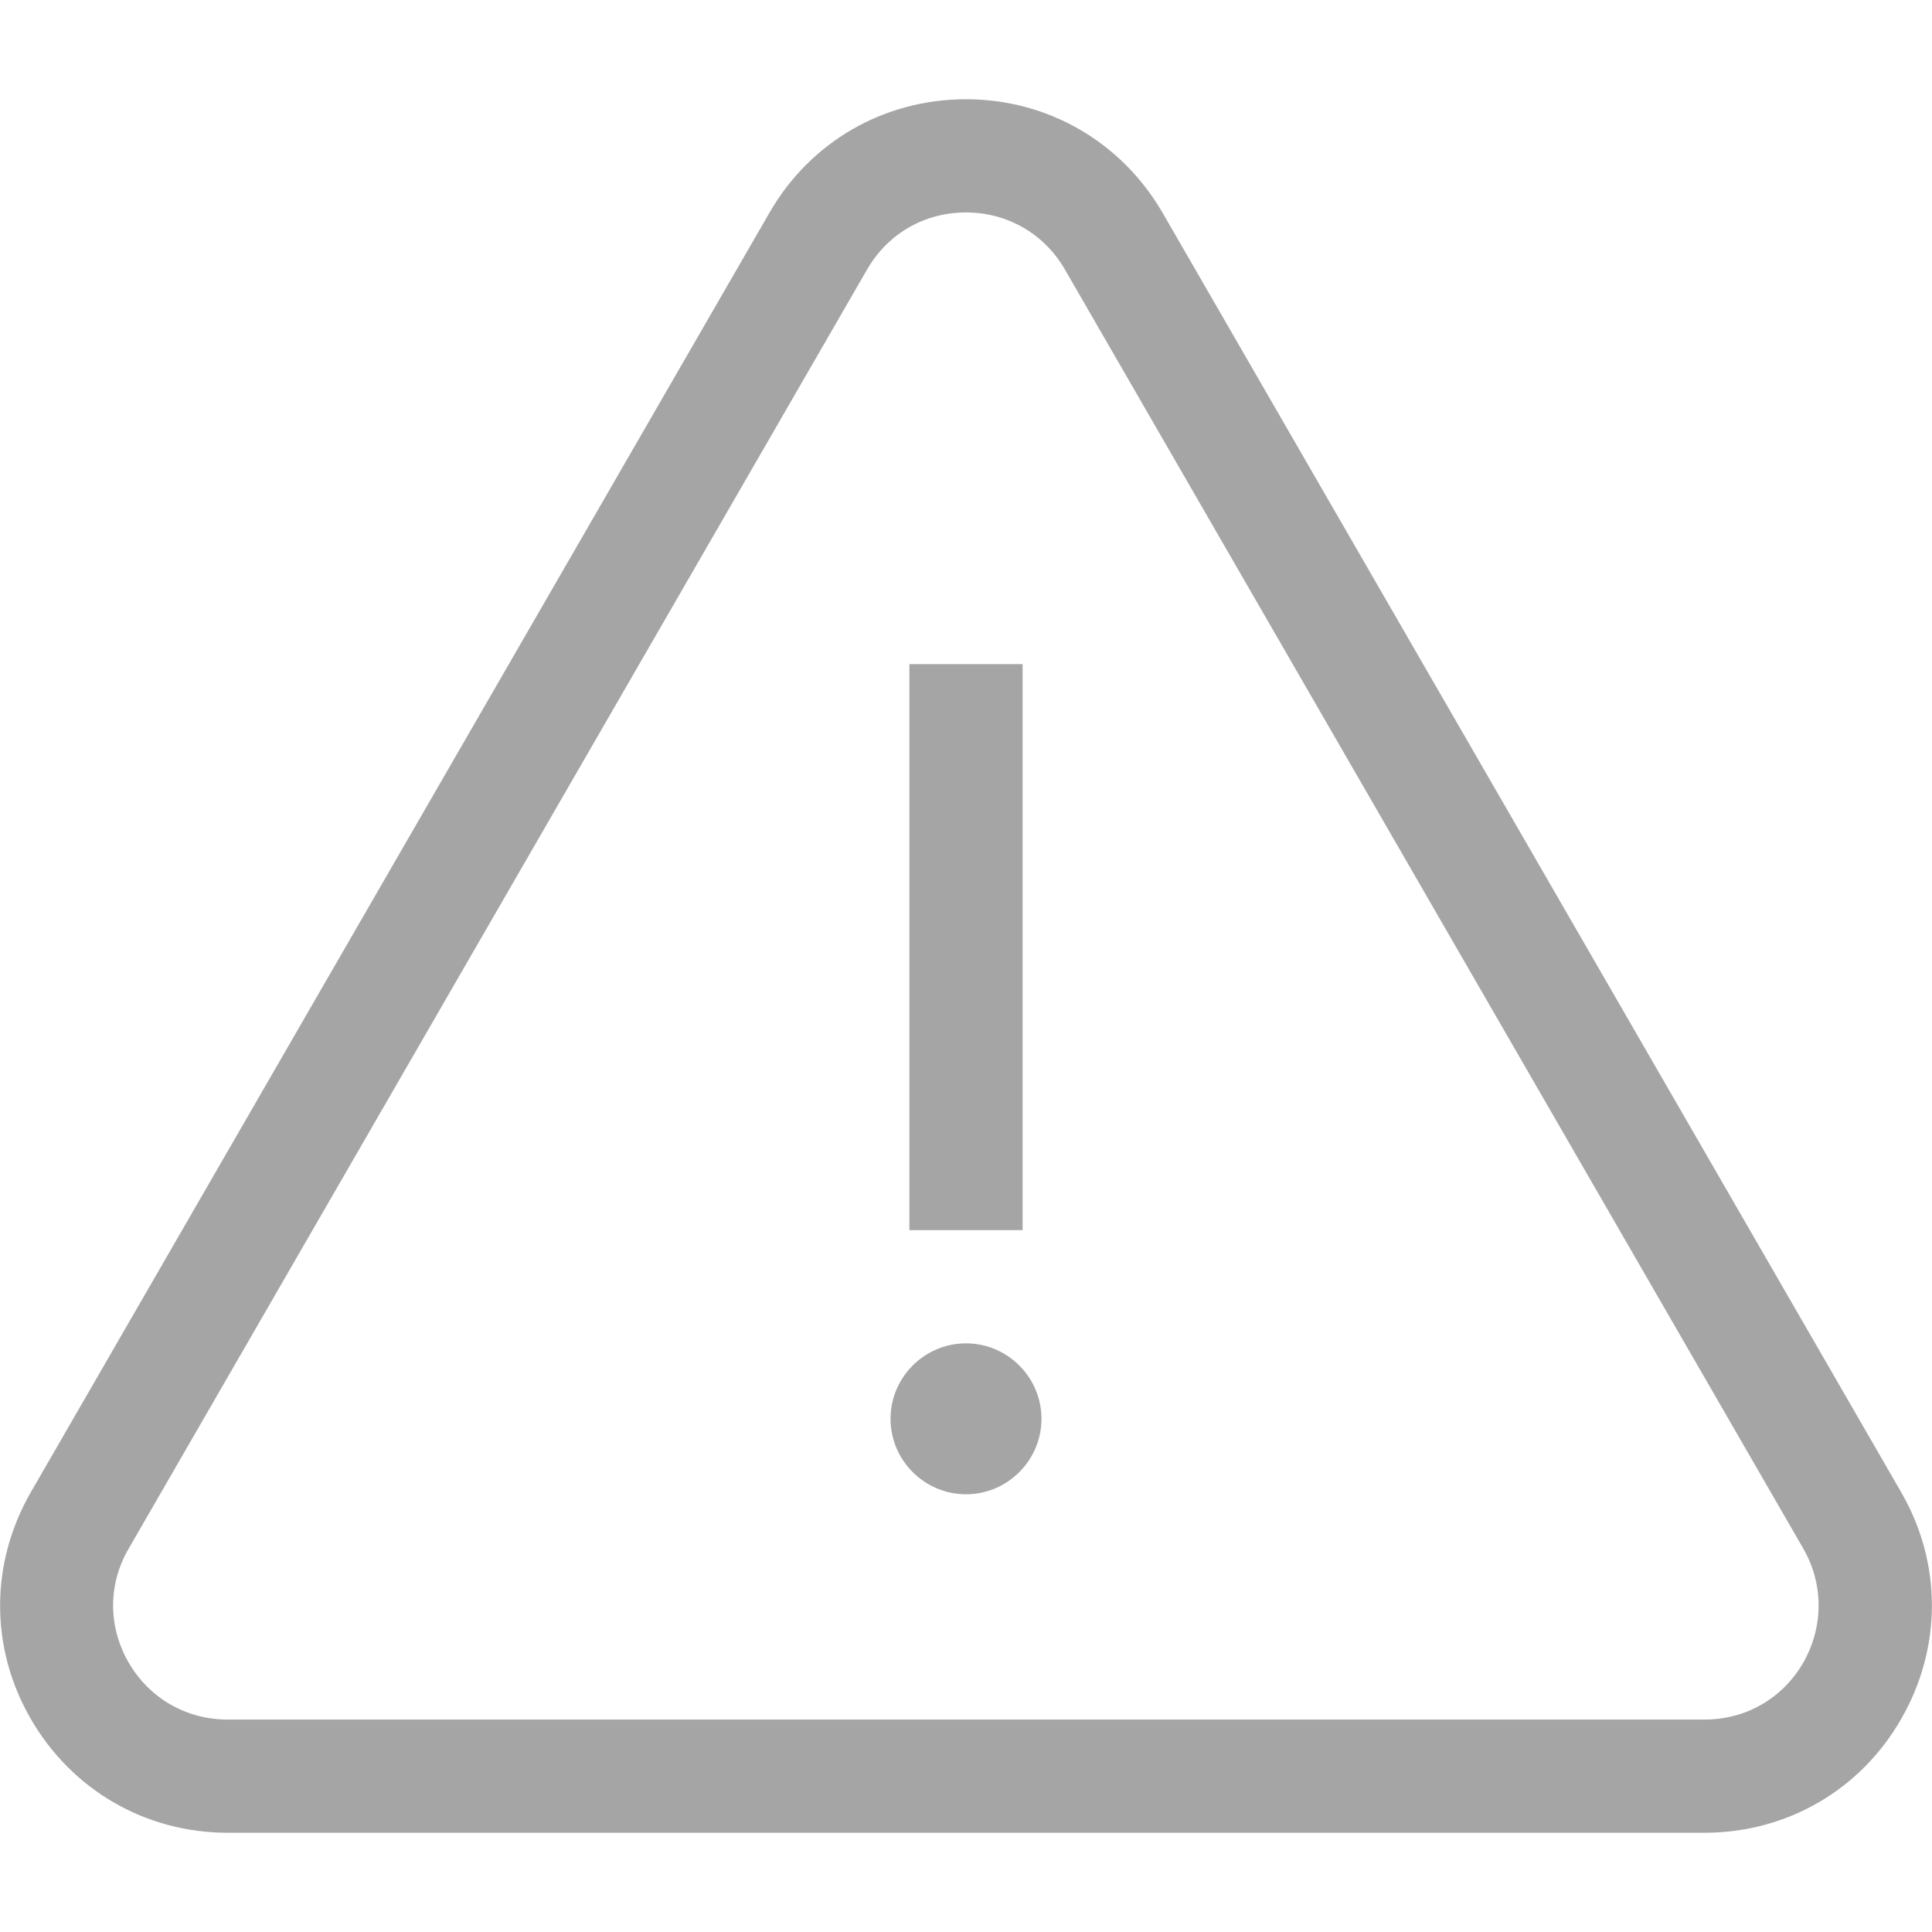 <?xml version="1.0" encoding="utf-8"?>
<!-- Generator: Adobe Illustrator 24.0.3, SVG Export Plug-In . SVG Version: 6.00 Build 0)  -->
<svg version="1.1" id="Capa_1" xmlns="http://www.w3.org/2000/svg" xmlns:xlink="http://www.w3.org/1999/xlink" x="0px" y="0px"
	 width="25px" height="25px" viewBox="0 0 512 512" style="enable-background:new 0 0 512 512;" xml:space="preserve">
<style type="text/css">
	.st0{fill:#A5A5A5;}
</style>
<g>
	<g>
		<path class="st0" d="M503.8,395.4l-195.7-339c-10.9-18.8-30.4-30.1-52.1-30.1c-21.8,0-41.3,11.3-52.1,30.1L8.2,395.4
			c-10.9,18.9-10.9,41.4,0,60.2c10.9,18.8,30.4,30.1,52.1,30.1h391.4c21.8,0,41.3-11.3,52.1-30.1
			C514.7,436.7,514.7,414.2,503.8,395.4z M477.9,440.6c-5.5,9.5-15.2,15.1-26.2,15.1H60.3c-10.9,0-20.7-5.6-26.2-15.1
			s-5.5-20.8,0-30.2l195.7-339c5.5-9.5,15.2-15.1,26.2-15.1c10.9,0,20.7,5.6,26.2,15.1l195.7,339
			C483.3,419.8,483.3,431.1,477.9,440.6z"/>
	</g>
</g>
<g>
	<g>
		<rect x="241" y="176" class="st0" width="30" height="150"/>
	</g>
</g>
<g>
	<g>
		<path class="st0" d="M256,356c-11,0-20,9-20,20s9,20,20,20c11,0,20-9,20-20S267,356,256,356z"/>
	</g>
</g>
</svg>
